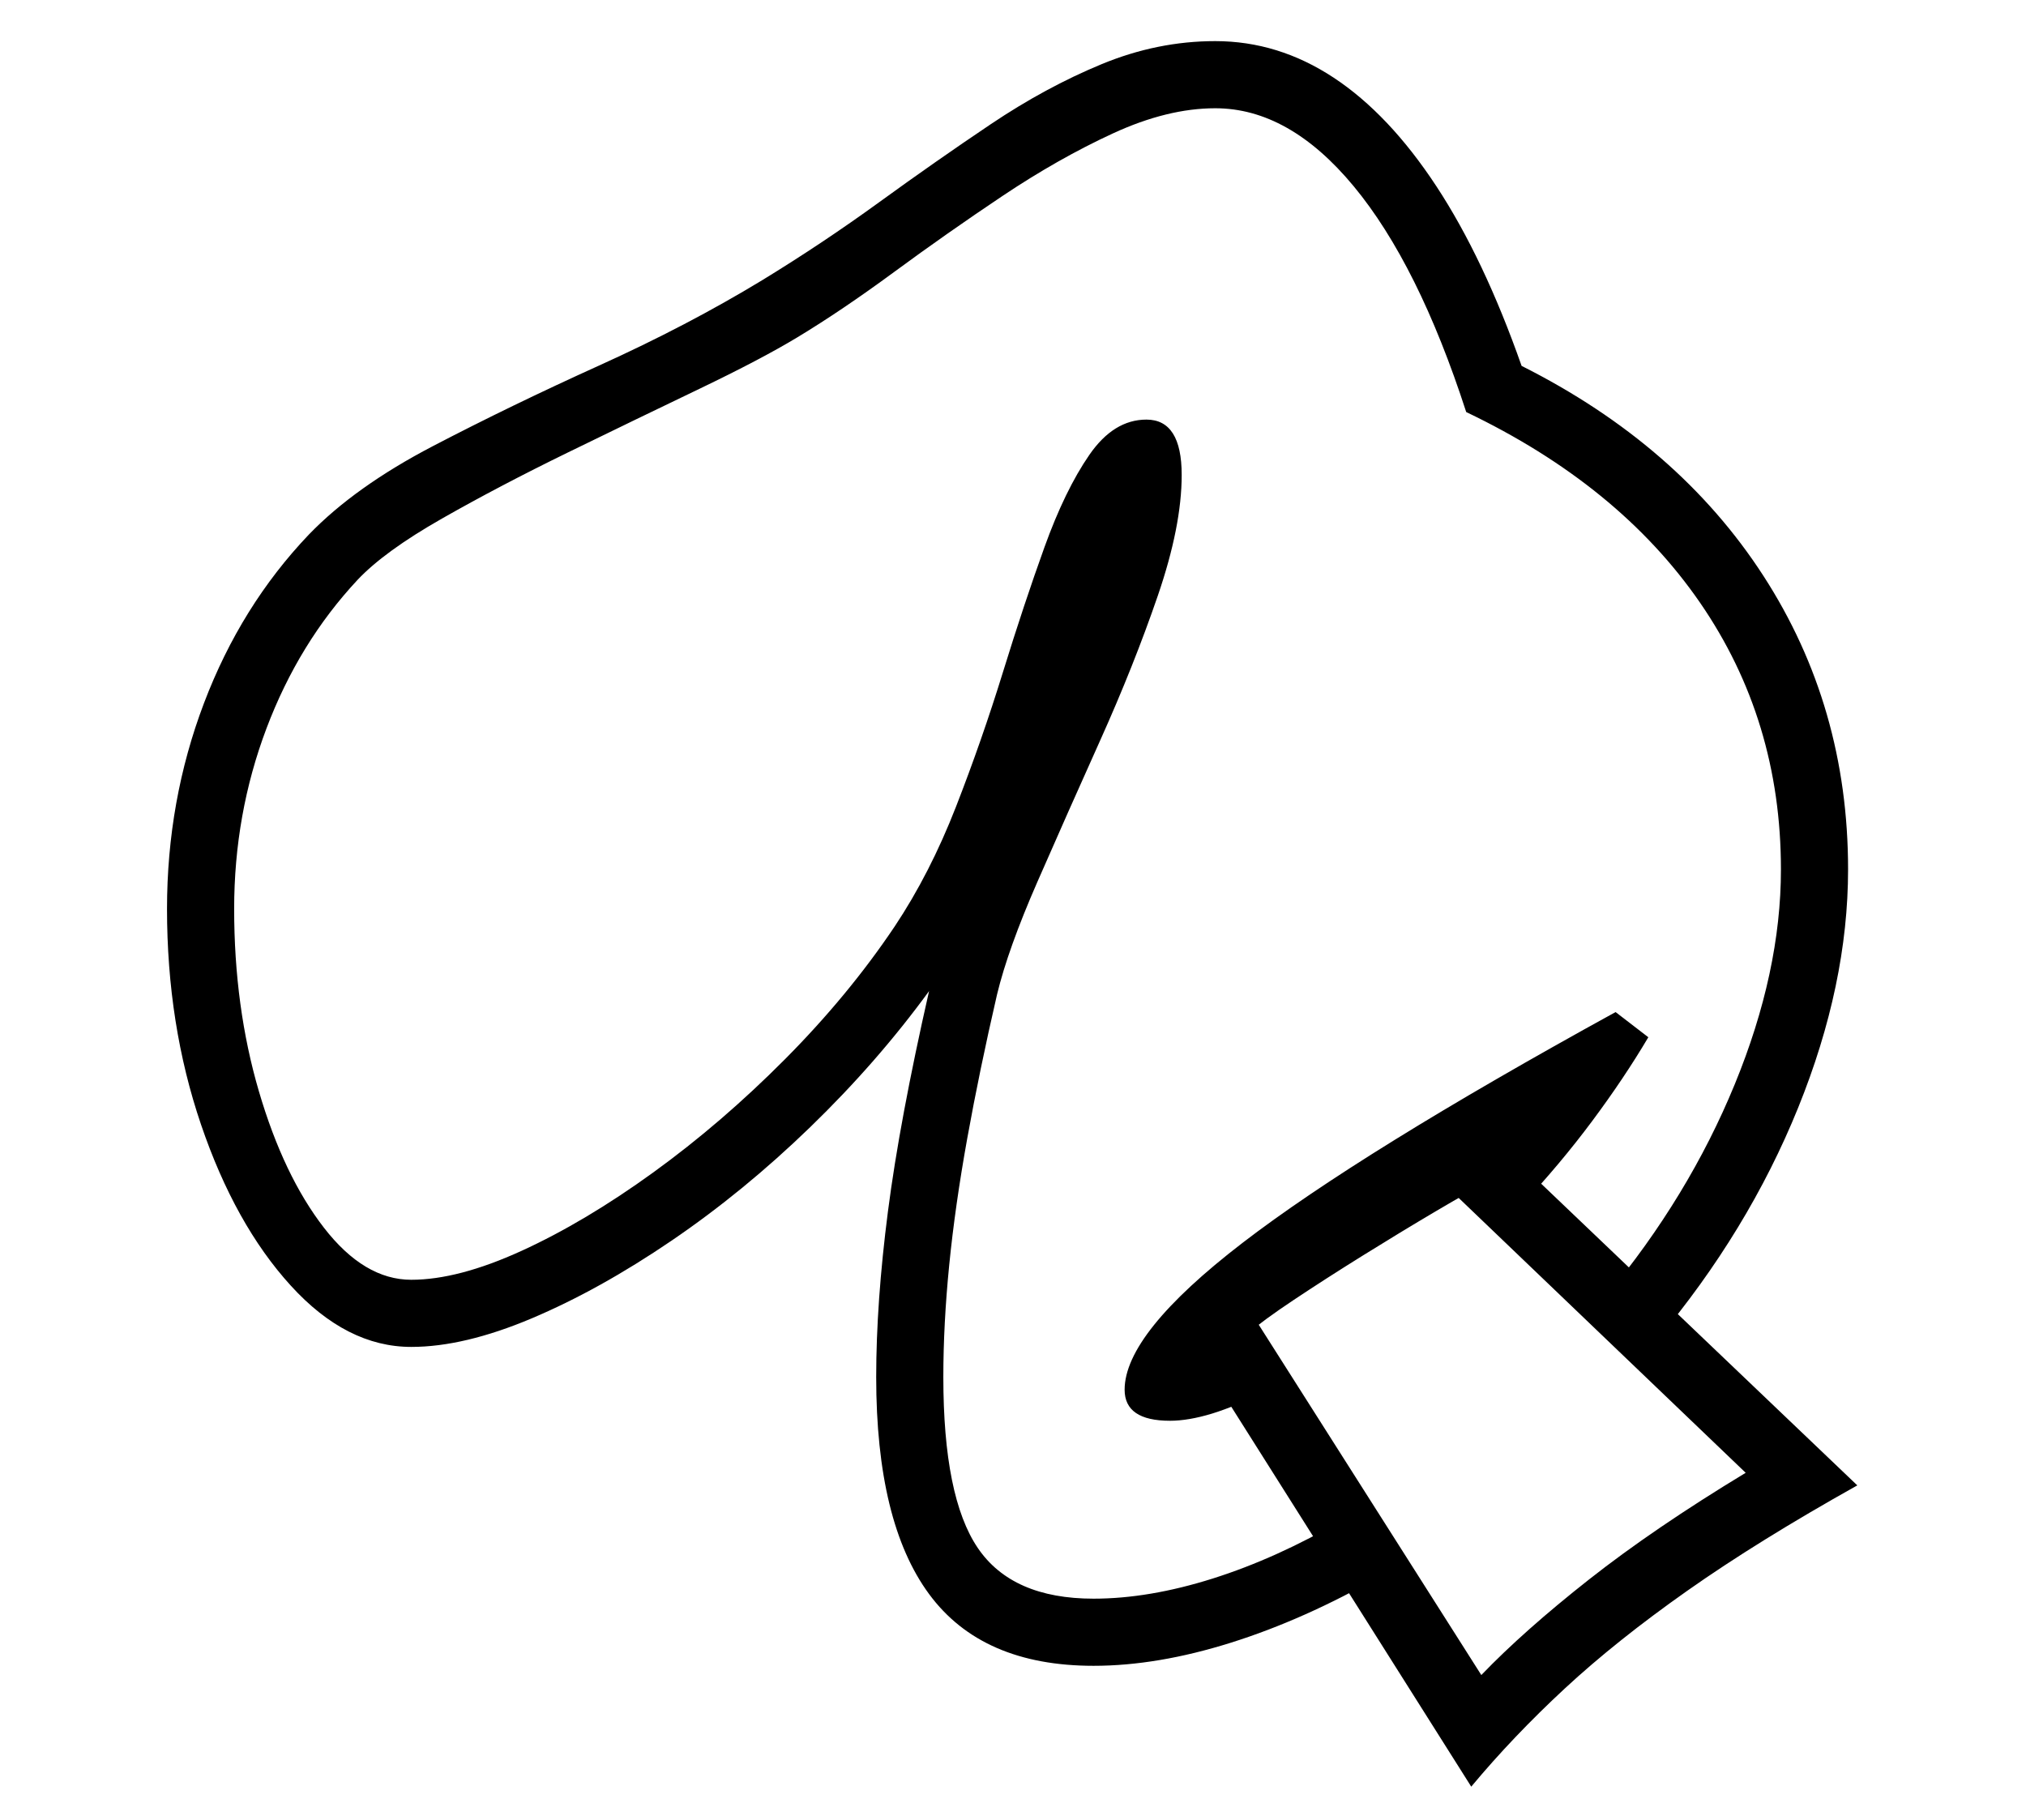 <?xml version="1.0" standalone="no"?>
<!DOCTYPE svg PUBLIC "-//W3C//DTD SVG 1.1//EN" "http://www.w3.org/Graphics/SVG/1.1/DTD/svg11.dtd">
<svg xmlns="http://www.w3.org/2000/svg" xmlns:xlink="http://www.w3.org/1999/xlink" version="1.1"
   viewBox="94 -151 2414 2169">
   <path fill="currentColor"
      d="M1397 1834q-133 0 -196 -85.5t-63 -258.5q0 -89 14 -197.5t49 -262.5q-62 85 -141.5 162t-165.5 135.5t-166.5 92.5t-143.5 34q-77 0 -143.5 -73t-107 -192t-40.5 -257q0 -129 44 -245t125 -201q55 -57 148 -105.5t198 -96t194 -101.5q72 -44 139.5 -93t133 -93
t132 -71.5t135.5 -27.5q75 0 141 43.5t122.5 129.5t101.5 214q187 94 288 250t101 350q0 137 -59.5 284t-168.5 277l-60 -53q98 -118 153 -252t55 -256q0 -178 -96.5 -318t-278.5 -227q-57 -176 -134 -269t-165 -93q-57 0 -122 30t-131.5 74.5t-129 90.5t-115.5 78
q-43 26 -117 61.5t-156 75.5t-150.5 79t-100.5 73q-70 75 -108.5 177t-38.5 215q0 117 29.5 217.5t77.5 162.5t104 62t131.5 -34.5t157 -93.5t157 -135t130.5 -158q42 -63 73 -142.5t56 -160.5t49.5 -149t53.5 -110t68 -42q42 0 42 66q0 61 -28.5 144t-68.5 172t-75 169
t-48 134q-21 91 -35.5 171.5t-21.5 151t-7 133.5q0 143 41 203.5t138 60.5q66 0 142 -24t155 -70l45 67q-91 52 -178.5 79.5t-163.5 27.5zM1847 1978l-336 -532l71 -37l277 436q51 -53 128.5 -114t186.5 -127l-355 -340l72 -42l416 397q-118 66 -202.5 125.5t-146 116.5
t-111.5 117zM1488 1542q-54 0 -54 -37q0 -67 140.5 -175t444.5 -275l39 30q-29 49 -67 100t-83 99l-37 -29q-25 13 -66.5 37.5t-86.5 52.5t-82.5 53t-54.5 40l33 64q-48 23 -76 31.5t-50 8.5z" />
</svg>